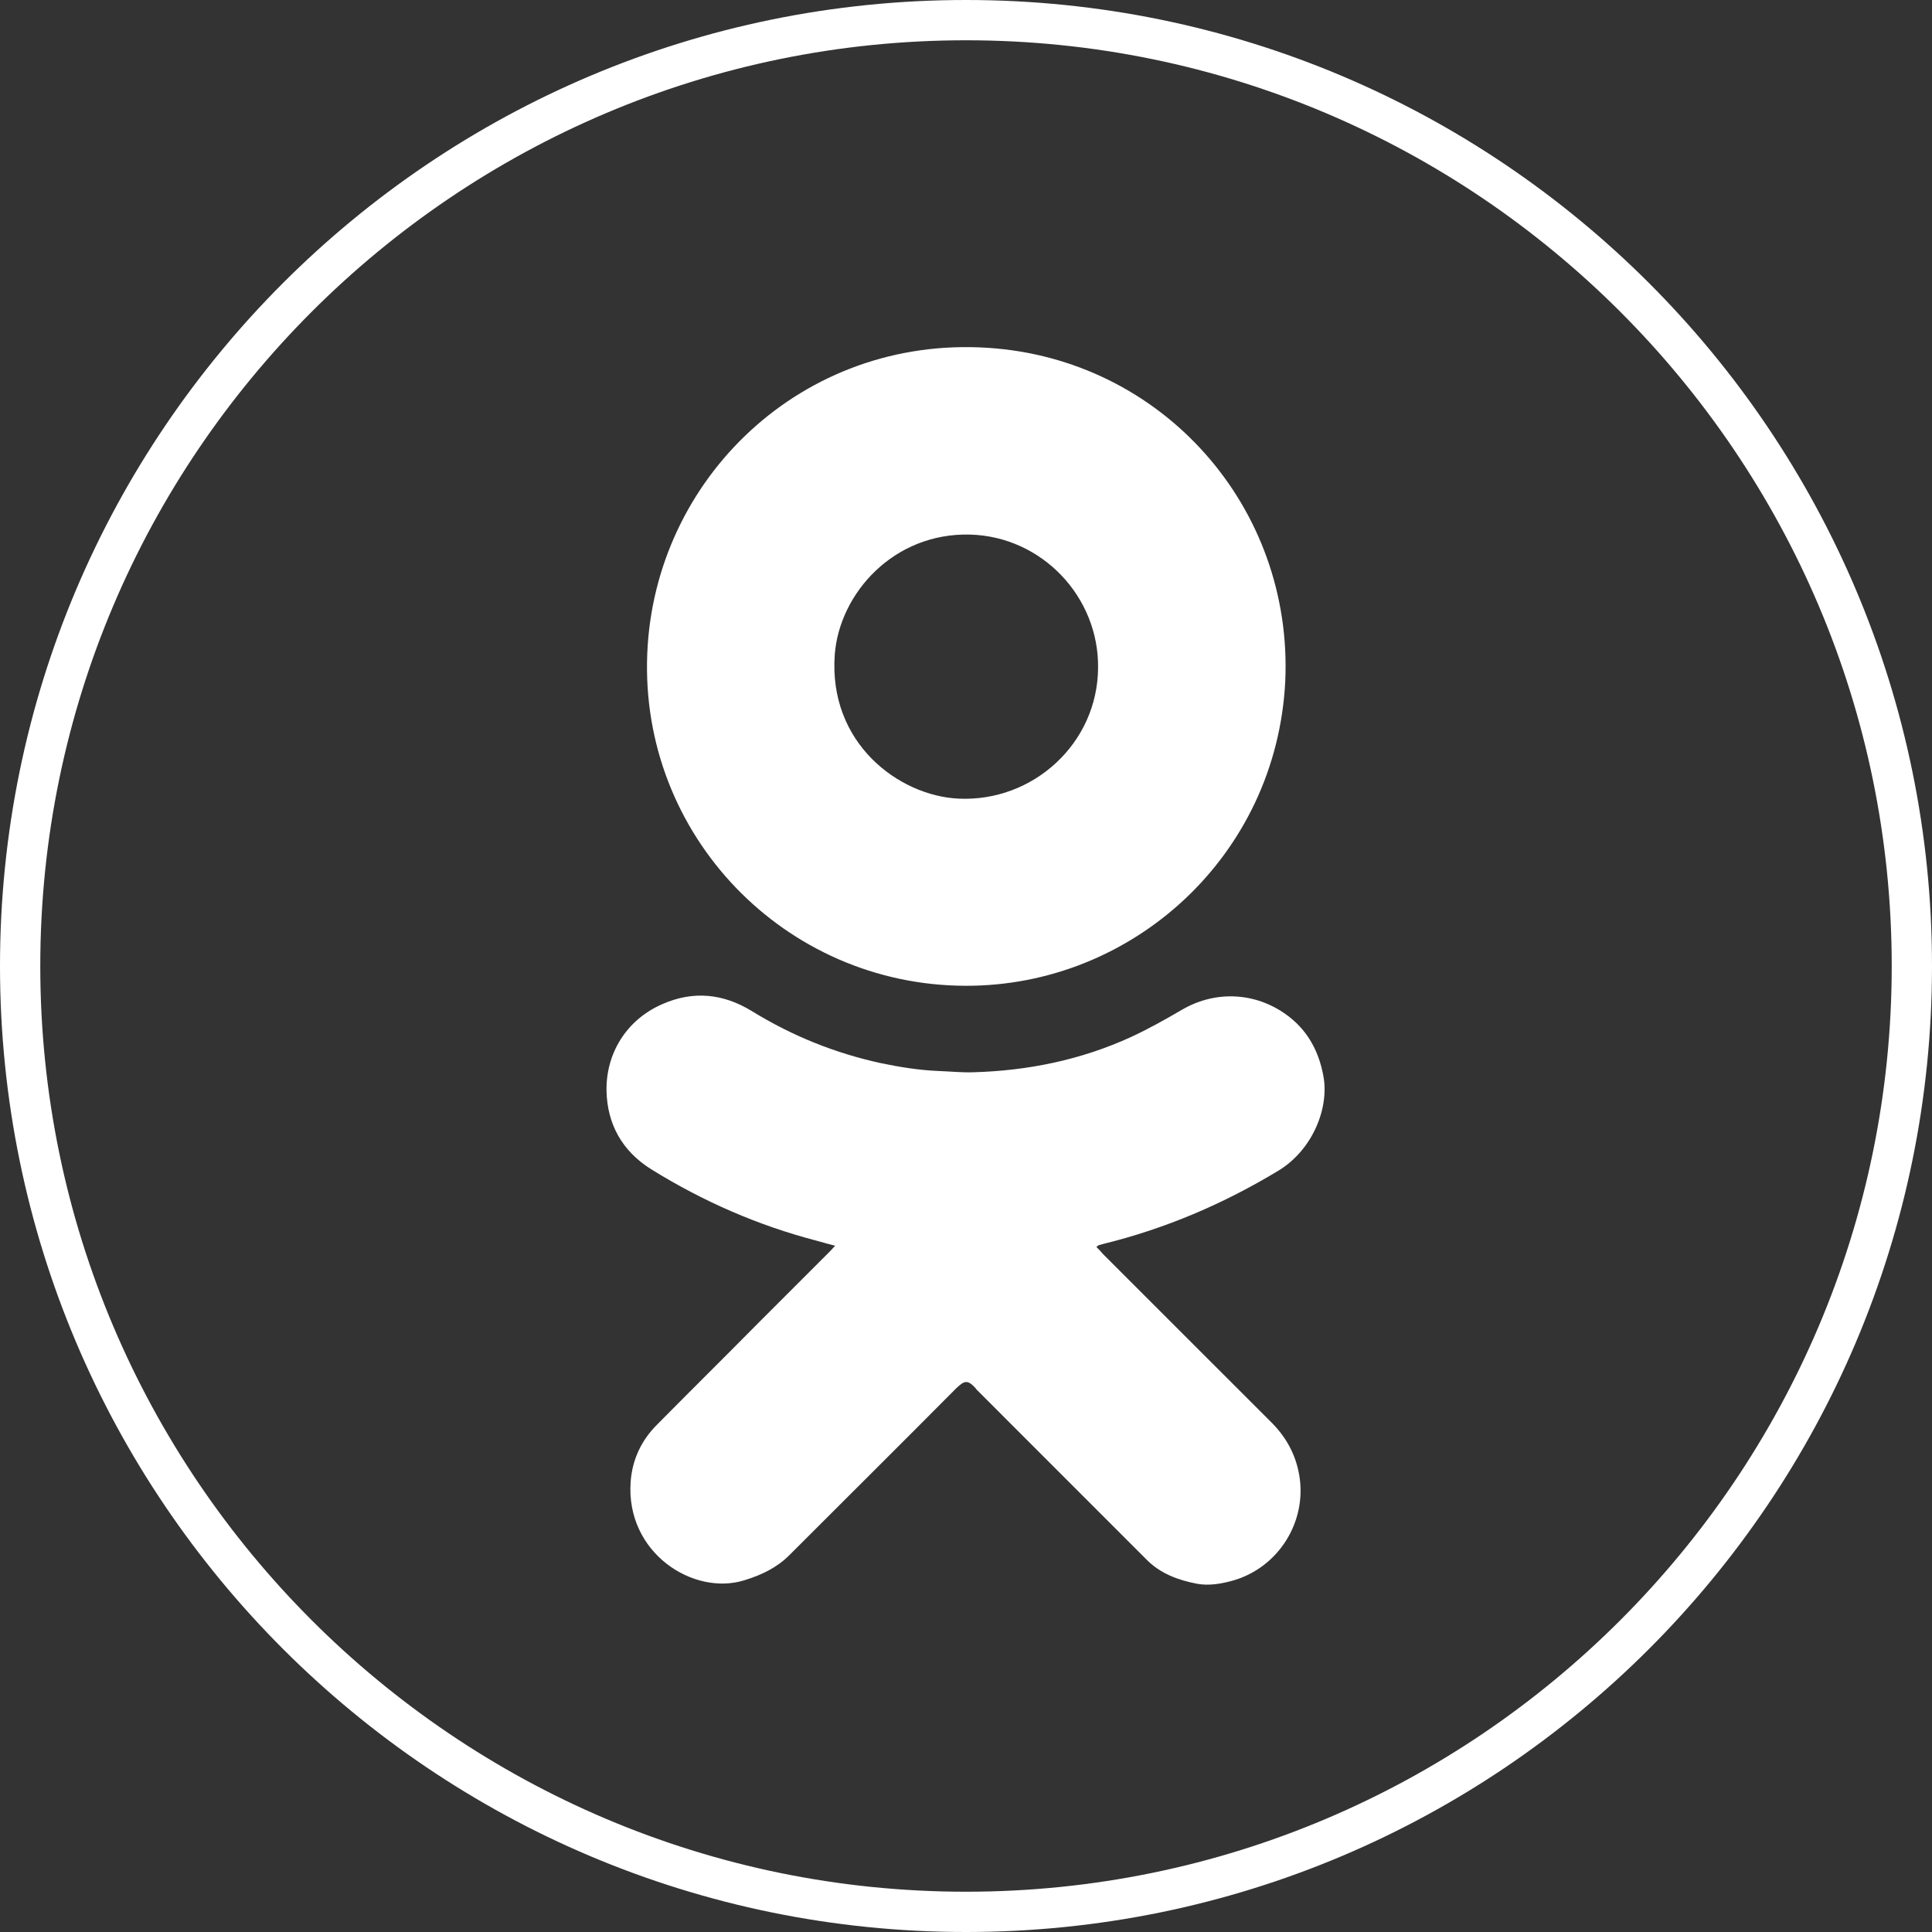 <svg width="33" height="33" viewBox="0 0 33 33" fill="none" xmlns="http://www.w3.org/2000/svg">
<rect x="0" y="0" width="33" height="33" fill="#333333" stroke="none"/>
<path d="M16.5 0.688C25.218 0.688 32.312 7.782 32.312 16.5C32.312 25.218 25.218 32.312 16.5 32.312C7.782 32.312 0.688 25.218 0.688 16.5C0.688 7.782 7.782 0.688 16.5 0.688ZM16.5 0C7.391 0 0 7.391 0 16.5C0 25.609 7.391 33 16.5 33C25.609 33 33 25.609 33 16.5C33 7.391 25.609 0 16.5 0Z" fill="white"/>
<path d="M18.727 21.299C18.768 21.34 18.809 21.381 18.843 21.423C19.792 22.371 20.748 23.327 21.697 24.276C21.958 24.53 22.13 24.833 22.192 25.197C22.329 25.994 21.834 26.778 21.057 26.998C20.858 27.053 20.652 27.088 20.452 27.053C20.129 26.991 19.82 26.881 19.579 26.634C18.617 25.671 17.654 24.709 16.692 23.746C16.685 23.739 16.671 23.726 16.664 23.712C16.527 23.561 16.472 23.581 16.334 23.712C15.385 24.668 14.43 25.616 13.481 26.565C13.268 26.778 13.007 26.902 12.718 26.991C11.845 27.266 10.683 26.524 10.772 25.307C10.8 24.936 10.951 24.606 11.219 24.338C11.797 23.753 12.381 23.176 12.959 22.591C13.357 22.193 13.756 21.794 14.155 21.395C14.189 21.361 14.223 21.326 14.265 21.278C14.155 21.251 14.059 21.223 13.962 21.196C12.952 20.934 12.01 20.522 11.123 19.972C10.628 19.663 10.373 19.202 10.36 18.638C10.346 18.013 10.683 17.428 11.309 17.153C11.838 16.919 12.347 16.968 12.842 17.27C13.522 17.689 14.251 17.985 15.035 18.157C15.365 18.226 15.702 18.281 16.045 18.294C16.238 18.301 16.43 18.322 16.63 18.315C17.565 18.288 18.472 18.102 19.325 17.71C19.62 17.573 19.902 17.415 20.184 17.25C20.796 16.892 21.504 16.961 22.027 17.373C22.35 17.628 22.529 17.971 22.604 18.377C22.707 18.92 22.425 19.635 21.841 19.993C20.899 20.563 19.902 20.989 18.83 21.251C18.809 21.258 18.782 21.265 18.761 21.271C18.754 21.278 18.747 21.285 18.727 21.299Z" fill="white"/>
<path d="M16.494 16.838C13.4 16.831 10.925 14.26 11.056 11.159C11.18 8.175 13.703 5.735 16.872 5.941C19.849 6.133 22.09 8.657 21.953 11.64C21.801 14.624 19.34 16.845 16.494 16.838ZM18.756 11.406C18.77 10.197 17.8 9.165 16.57 9.131C15.263 9.097 14.342 10.135 14.259 11.173C14.143 12.699 15.36 13.593 16.37 13.641C17.642 13.703 18.749 12.699 18.756 11.406Z" fill="white"/>
</svg>
